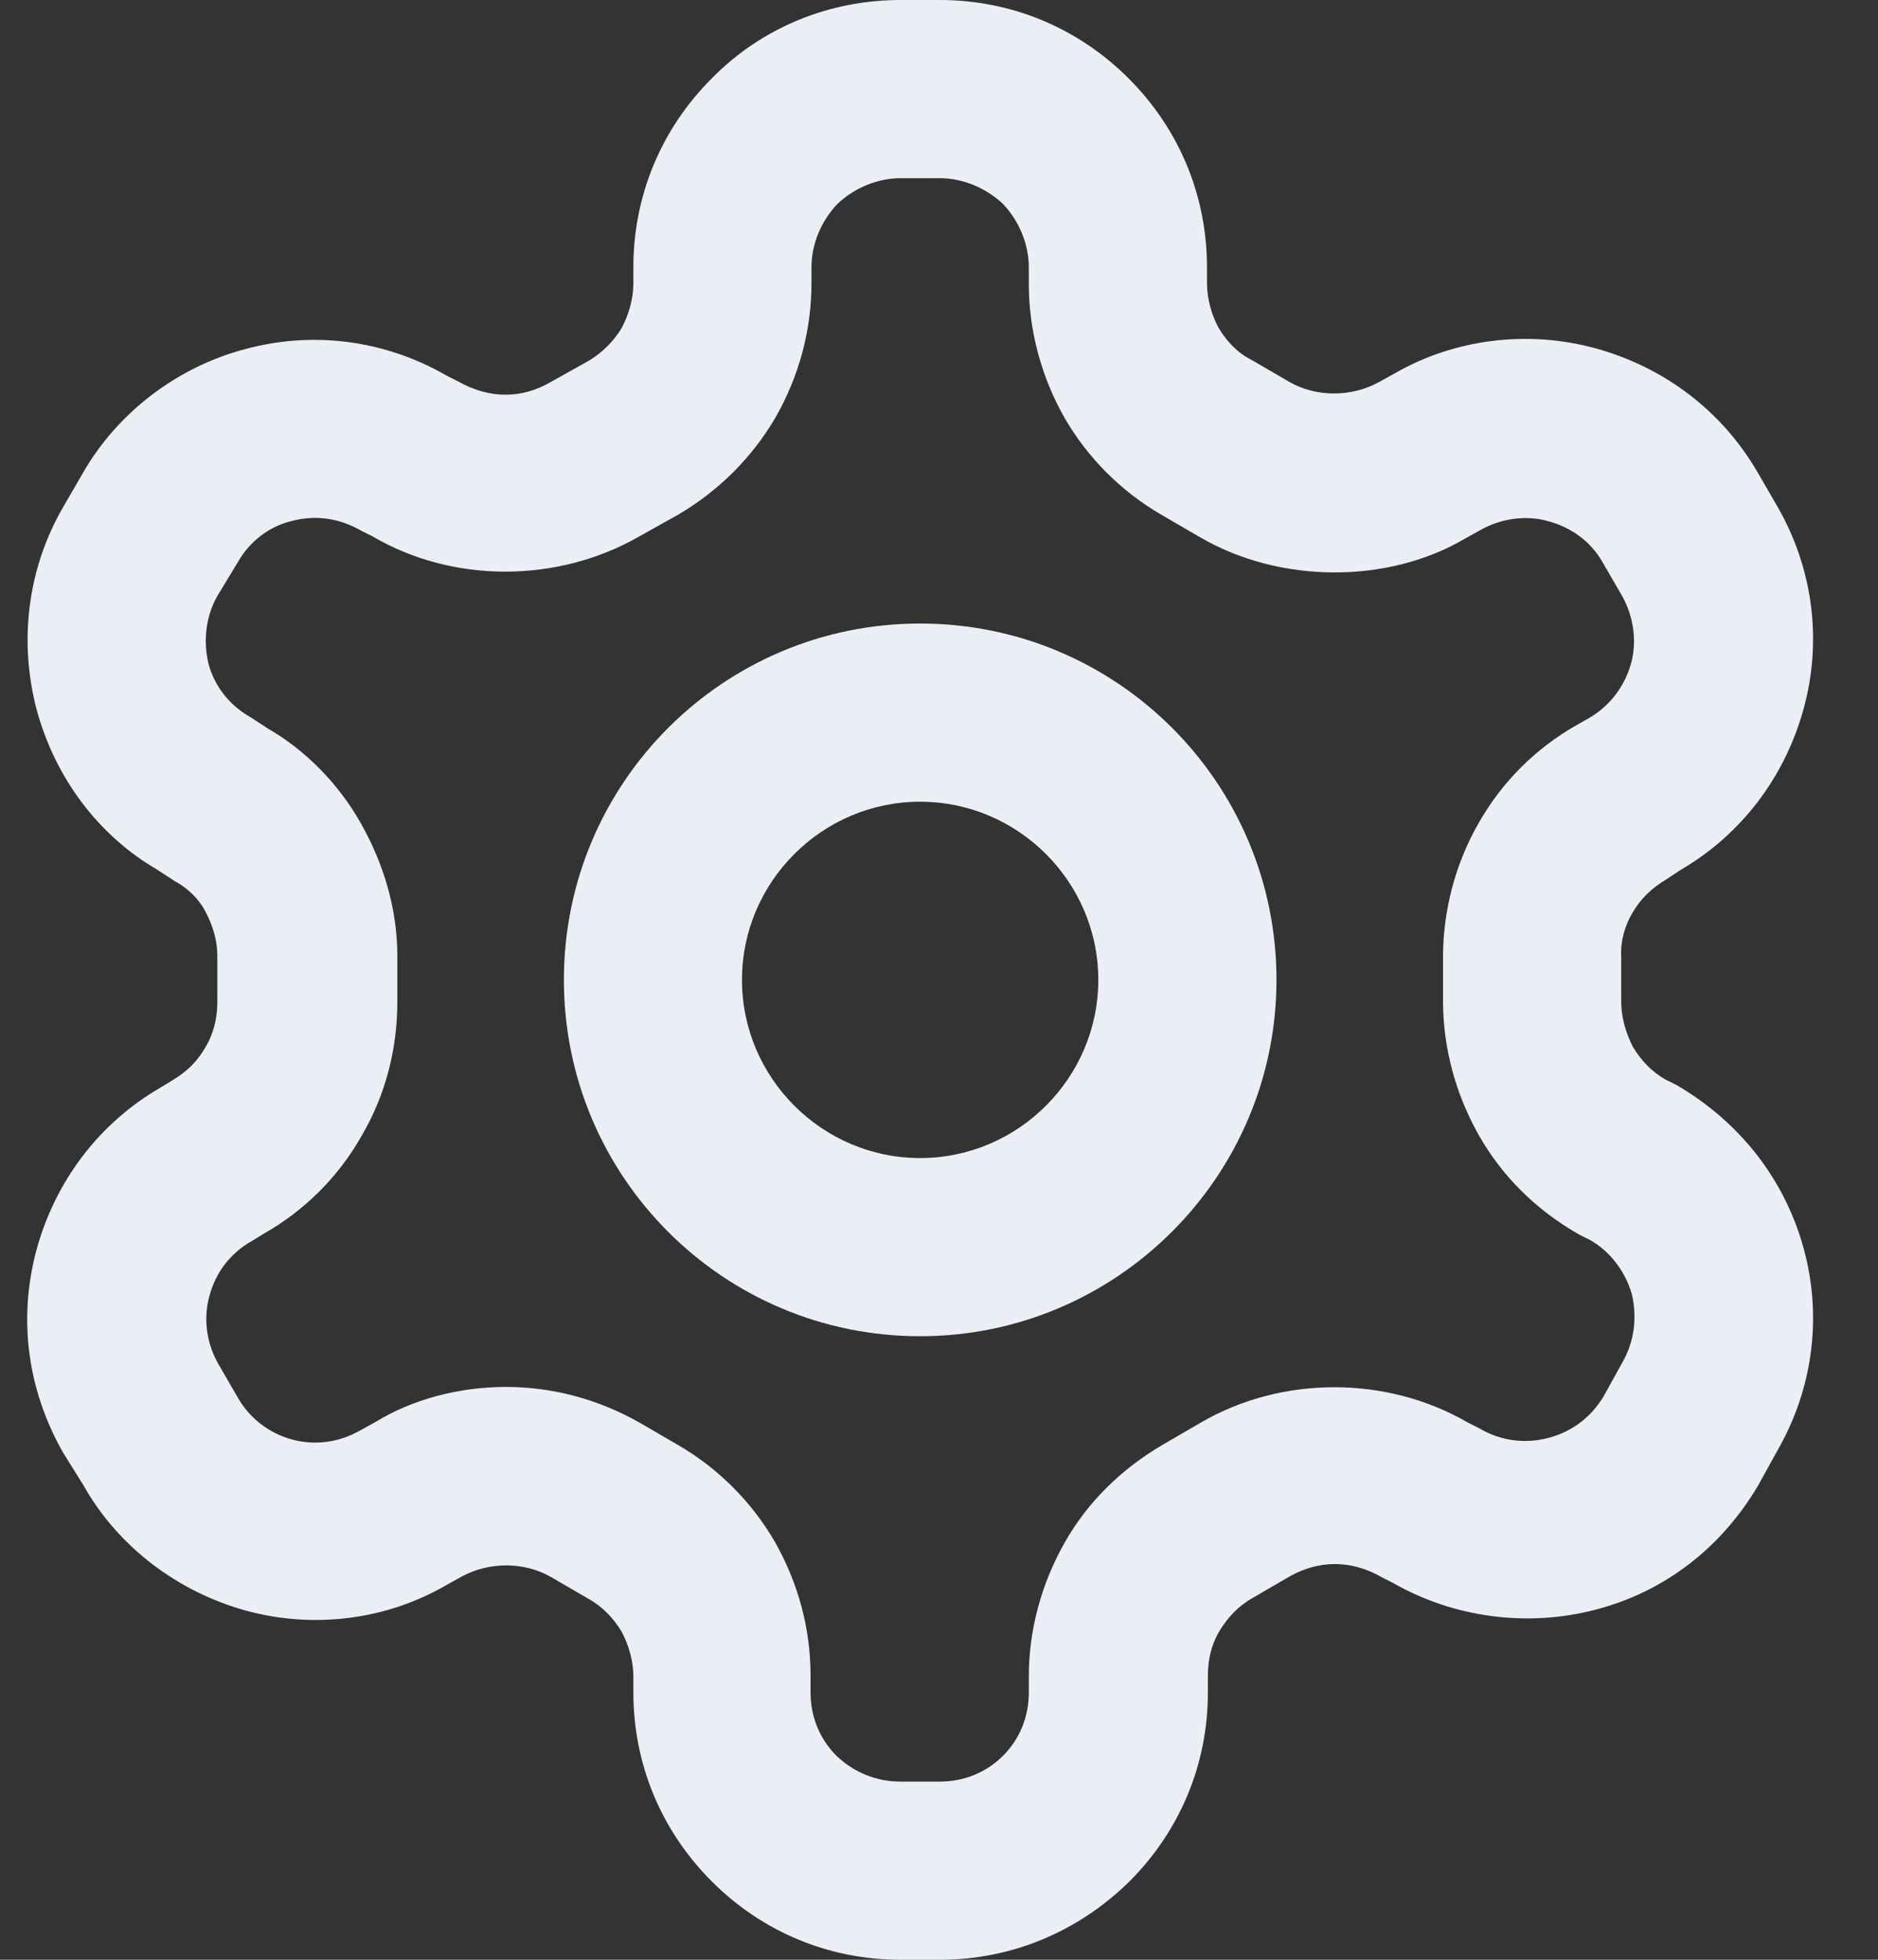 <svg width="23" height="24" viewBox="0 0 23 24" fill="none" xmlns="http://www.w3.org/2000/svg">
<rect x="0" y="0" width="23" height="24" fill="#333333" stroke="none"/>
<path fill-rule="evenodd" clip-rule="evenodd" d="M6.906 12C6.906 14.411 8.858 16.364 11.269 16.364C13.669 16.364 15.633 14.411 15.633 12C15.633 9.589 13.68 7.636 11.269 7.636C8.858 7.636 6.906 9.589 6.906 12ZM9.087 12C9.087 10.8 10.069 9.818 11.269 9.818C12.469 9.818 13.451 10.8 13.451 12C13.451 13.2 12.469 14.182 11.269 14.182C10.069 14.182 9.087 13.2 9.087 12Z" fill="#F5F9FF" fill-opacity="0.95"/>
<path fill-rule="evenodd" clip-rule="evenodd" d="M11.029 24H11.509C12.382 24 13.2 23.662 13.833 23.04C14.455 22.418 14.793 21.6 14.793 20.727V20.52C14.793 20.324 14.836 20.138 14.935 19.974C15.033 19.811 15.164 19.669 15.338 19.571L15.807 19.298C16.146 19.113 16.538 19.091 16.931 19.32L17.062 19.386C17.804 19.811 18.709 19.931 19.538 19.713C20.389 19.494 21.087 18.949 21.535 18.186L21.764 17.771C22.2 17.018 22.32 16.134 22.091 15.294C21.862 14.454 21.317 13.745 20.531 13.287L20.4 13.222C20.226 13.124 20.095 12.982 19.997 12.818C19.909 12.644 19.855 12.458 19.855 12.262V11.716C19.844 11.531 19.898 11.335 19.997 11.171C20.095 11.007 20.226 10.876 20.411 10.767L20.575 10.658C21.327 10.222 21.862 9.513 22.091 8.673C22.32 7.833 22.2 6.949 21.764 6.196L21.524 5.782C21.087 5.029 20.378 4.495 19.538 4.265C18.698 4.036 17.804 4.156 17.084 4.571L16.887 4.68C16.549 4.865 16.124 4.865 15.796 4.68L15.327 4.407C15.153 4.32 15.022 4.178 14.924 4.015C14.836 3.851 14.782 3.655 14.782 3.469V3.273C14.782 2.4 14.444 1.582 13.822 0.96C13.2 0.338 12.382 0 11.509 0H11.029C10.156 0 9.327 0.338 8.717 0.96C8.095 1.582 7.757 2.4 7.757 3.273V3.469C7.757 3.655 7.702 3.851 7.615 4.015C7.517 4.178 7.375 4.32 7.211 4.418L6.742 4.68C6.404 4.876 6.011 4.898 5.607 4.669L5.477 4.604C4.724 4.167 3.84 4.047 3 4.276C2.171 4.495 1.44 5.051 1.015 5.793L0.775 6.207C0.338 6.96 0.229 7.844 0.447 8.684C0.677 9.535 1.211 10.233 1.92 10.647L2.138 10.789C2.302 10.876 2.444 11.018 2.52 11.171C2.607 11.335 2.662 11.52 2.662 11.706V12.273C2.662 12.458 2.618 12.655 2.52 12.818C2.422 12.993 2.291 13.124 2.106 13.233L1.964 13.32C1.211 13.756 0.677 14.466 0.447 15.306C0.218 16.156 0.338 17.029 0.775 17.793L1.026 18.196C1.451 18.949 2.182 19.494 3.011 19.724C3.851 19.953 4.735 19.833 5.455 19.418L5.651 19.309C5.989 19.124 6.415 19.124 6.742 19.309L7.211 19.582C7.386 19.68 7.517 19.822 7.615 19.985C7.702 20.149 7.757 20.346 7.757 20.531V20.727C7.757 21.6 8.095 22.418 8.717 23.04C9.338 23.662 10.156 24 11.029 24ZM7.833 17.422C7.331 17.138 6.775 16.985 6.197 16.985C5.618 16.985 5.051 17.138 4.604 17.411L4.407 17.52C4.157 17.662 3.862 17.706 3.578 17.629C3.295 17.553 3.055 17.367 2.913 17.116L2.673 16.702C2.531 16.451 2.487 16.156 2.564 15.873C2.64 15.589 2.815 15.349 3.087 15.196L3.229 15.109C3.731 14.825 4.146 14.411 4.429 13.909C4.724 13.407 4.866 12.84 4.866 12.273V11.706C4.866 11.138 4.702 10.582 4.418 10.08C4.135 9.578 3.72 9.175 3.284 8.924L3.066 8.782C2.815 8.64 2.629 8.411 2.553 8.127C2.487 7.844 2.52 7.549 2.662 7.298L2.913 6.884C3.055 6.633 3.295 6.447 3.567 6.382C3.851 6.305 4.146 6.338 4.429 6.502L4.56 6.567C5.542 7.145 6.829 7.145 7.833 6.567L8.302 6.305C8.804 6.011 9.218 5.596 9.502 5.105C9.786 4.604 9.938 4.047 9.938 3.469V3.273C9.938 2.989 10.058 2.705 10.255 2.498C10.462 2.302 10.746 2.182 11.029 2.182H11.509C11.793 2.182 12.076 2.302 12.284 2.498C12.48 2.705 12.6 2.989 12.6 3.273V3.48C12.6 4.047 12.753 4.615 13.037 5.116C13.32 5.607 13.735 6.022 14.226 6.305L14.695 6.578C15.687 7.156 17.007 7.145 17.935 6.6L18.131 6.491C18.382 6.349 18.687 6.305 18.96 6.382C19.244 6.458 19.484 6.633 19.626 6.884L19.866 7.298C20.007 7.549 20.051 7.855 19.975 8.127C19.898 8.4 19.724 8.64 19.462 8.793L19.309 8.88C18.807 9.164 18.393 9.578 18.109 10.08C17.826 10.571 17.673 11.149 17.673 11.716V12.262C17.673 12.829 17.826 13.396 18.109 13.898C18.393 14.4 18.807 14.815 19.342 15.12L19.473 15.185C19.724 15.327 19.909 15.578 19.986 15.851C20.051 16.134 20.018 16.429 19.866 16.691L19.637 17.105C19.484 17.356 19.255 17.531 18.971 17.607C18.687 17.684 18.382 17.651 18.109 17.487L17.978 17.422C16.986 16.844 15.698 16.844 14.706 17.422L14.236 17.695C13.735 17.989 13.32 18.393 13.037 18.895C12.753 19.396 12.6 19.964 12.6 20.531V20.727C12.6 21.022 12.491 21.294 12.284 21.502C12.076 21.709 11.804 21.818 11.509 21.818H11.029C10.735 21.818 10.462 21.709 10.244 21.502C10.037 21.294 9.927 21.022 9.927 20.727V20.52C9.927 19.942 9.775 19.386 9.491 18.884C9.207 18.393 8.793 17.978 8.302 17.695L7.833 17.422Z" fill="#F5F9FF" fill-opacity="0.95"/>
</svg>
